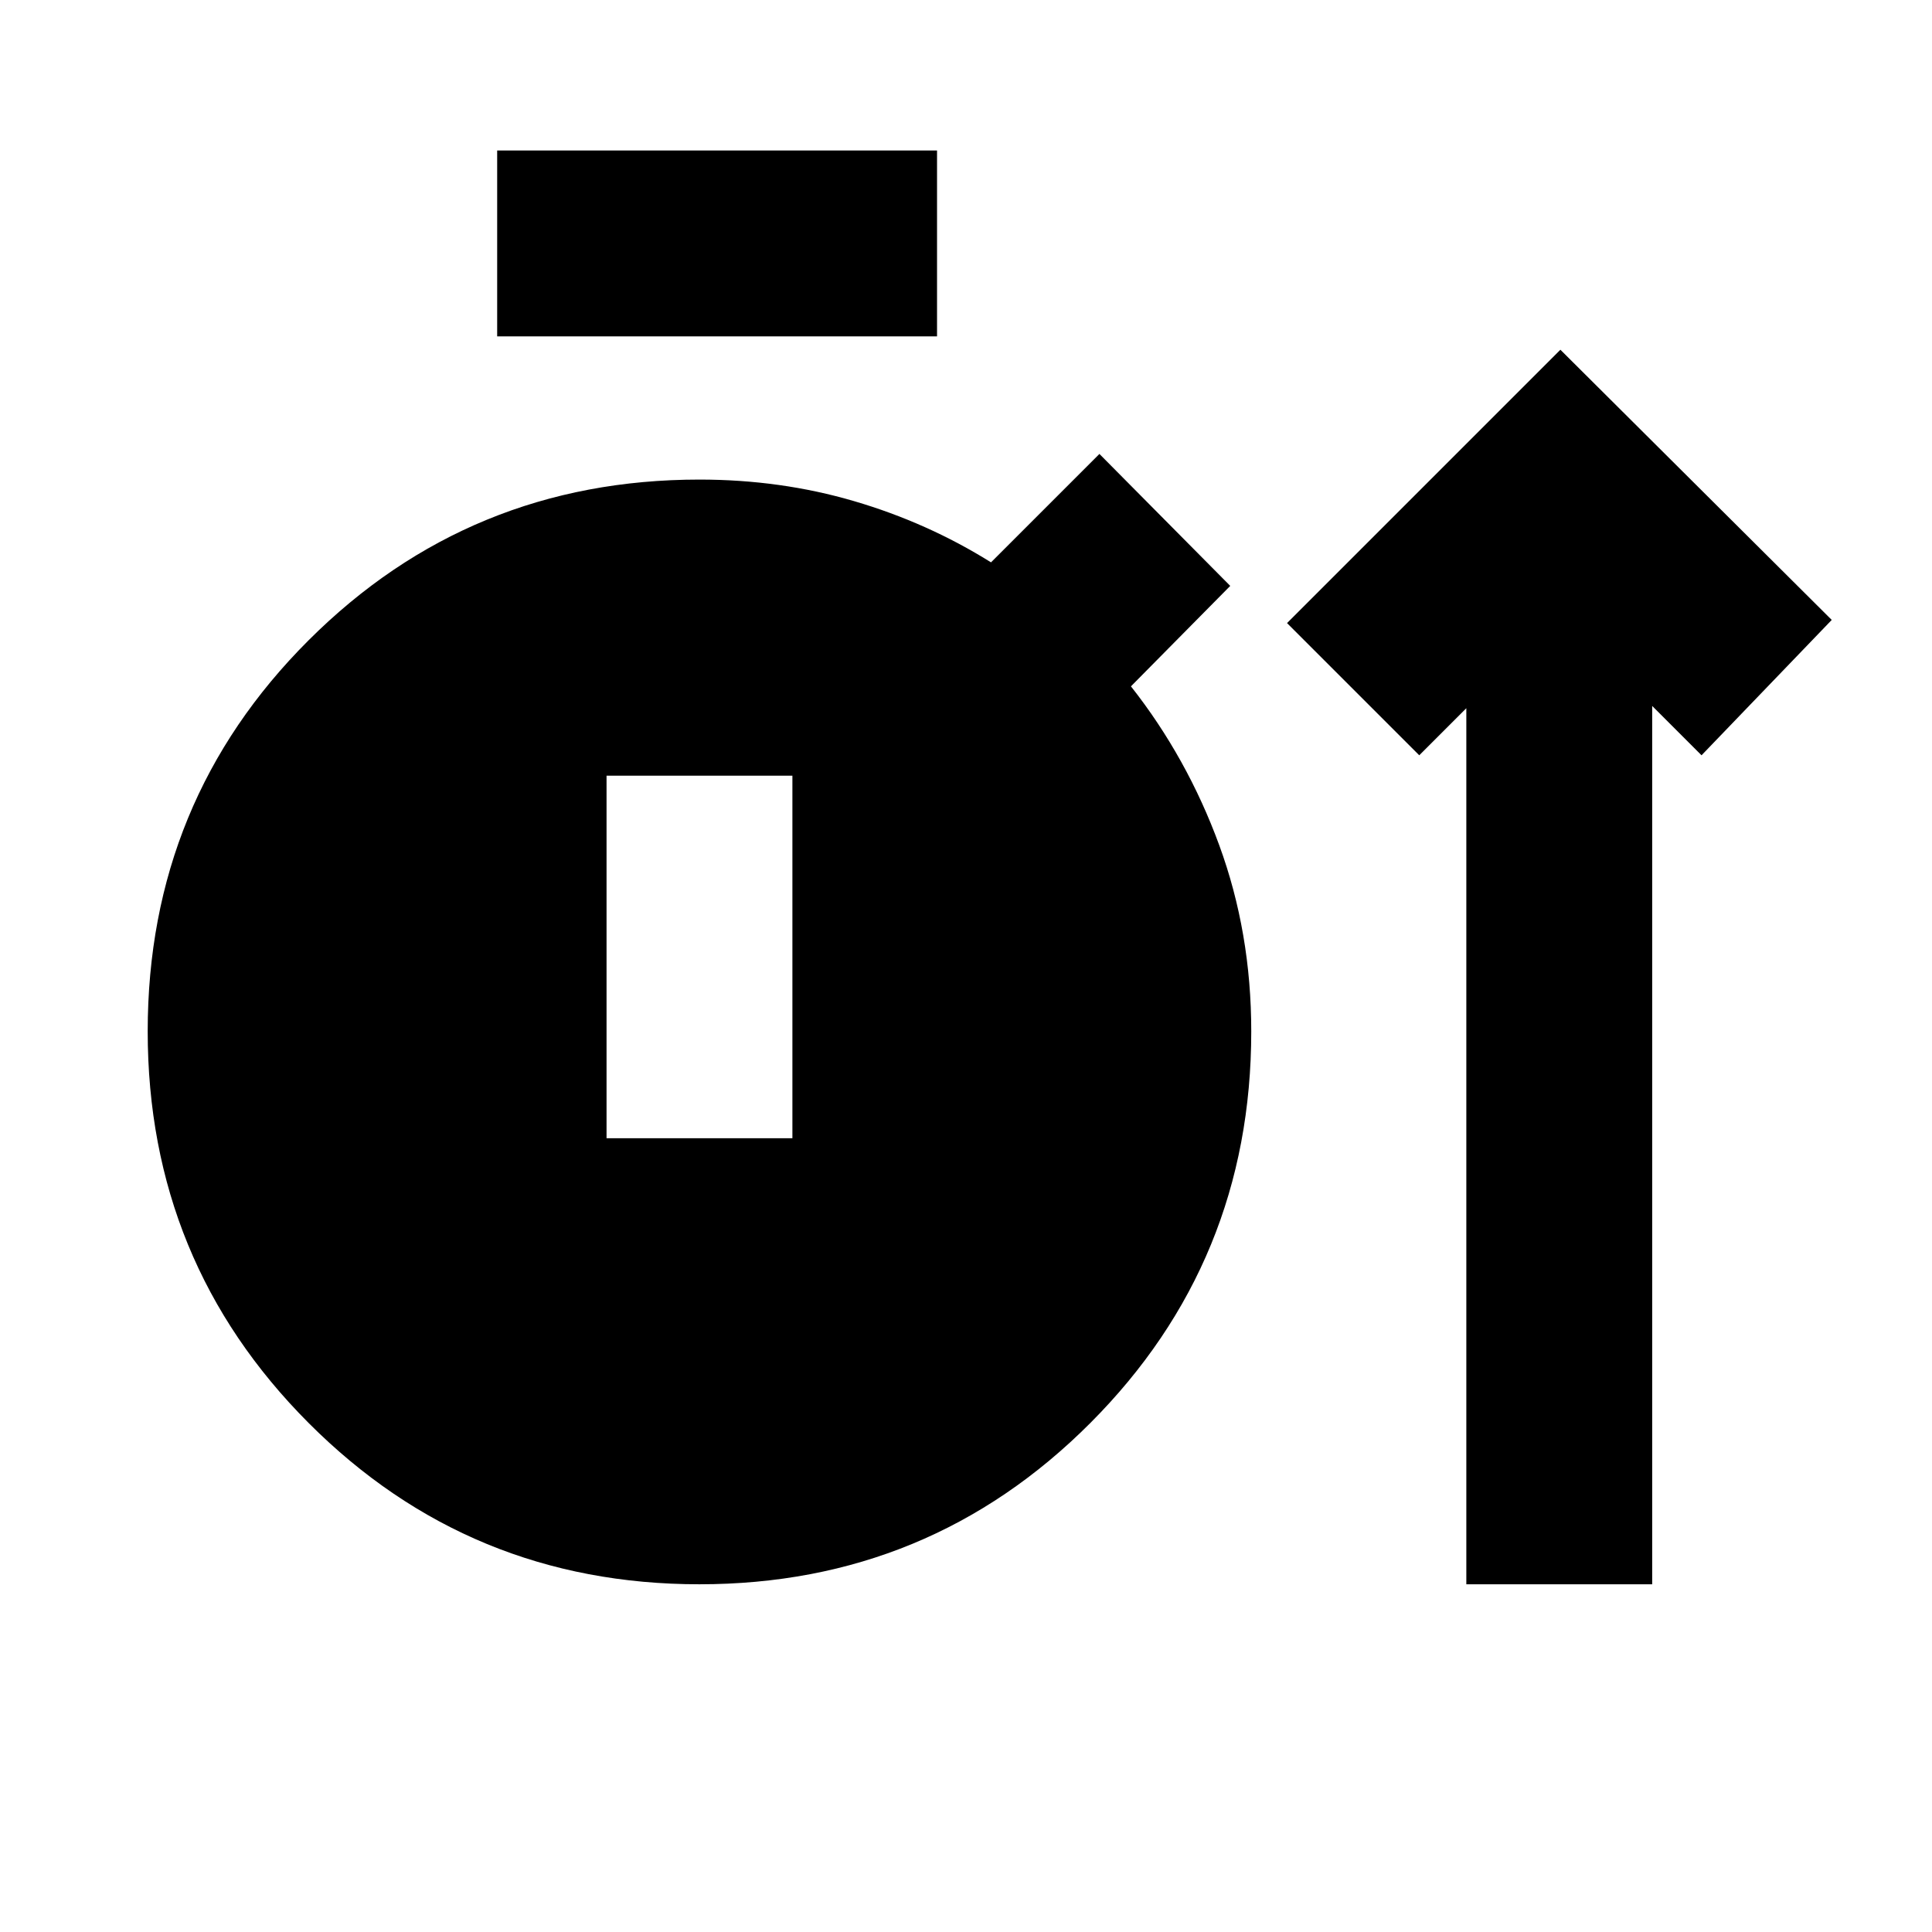 <svg xmlns="http://www.w3.org/2000/svg" height="20" viewBox="0 -960 960 960" width="20"><path d="M347.56-172.78q-114.23 0-194.2-80.14-79.97-80.15-79.97-194.63 0-114.49 79.97-194.32t194.2-79.83q40.35 0 76.86 10.72 36.51 10.71 68.01 30.41l53.87-53.87 65 65.57-49.34 49.91q27.96 35.5 43.87 78.93 15.91 43.43 15.91 92.51 0 114.47-79.97 194.61-79.97 80.13-194.21 80.13Zm381.05 0v-435.31l-23.39 23.39-65.7-65.69 135.83-135.83 134.83 134.26-64.7 67.26-24.52-24.52v436.44h-92.35ZM247.04-792.87v-92.35h218.57v92.35H247.04Zm54.35 398.44h92.35v-180.13h-92.35v180.13Z"/></svg>